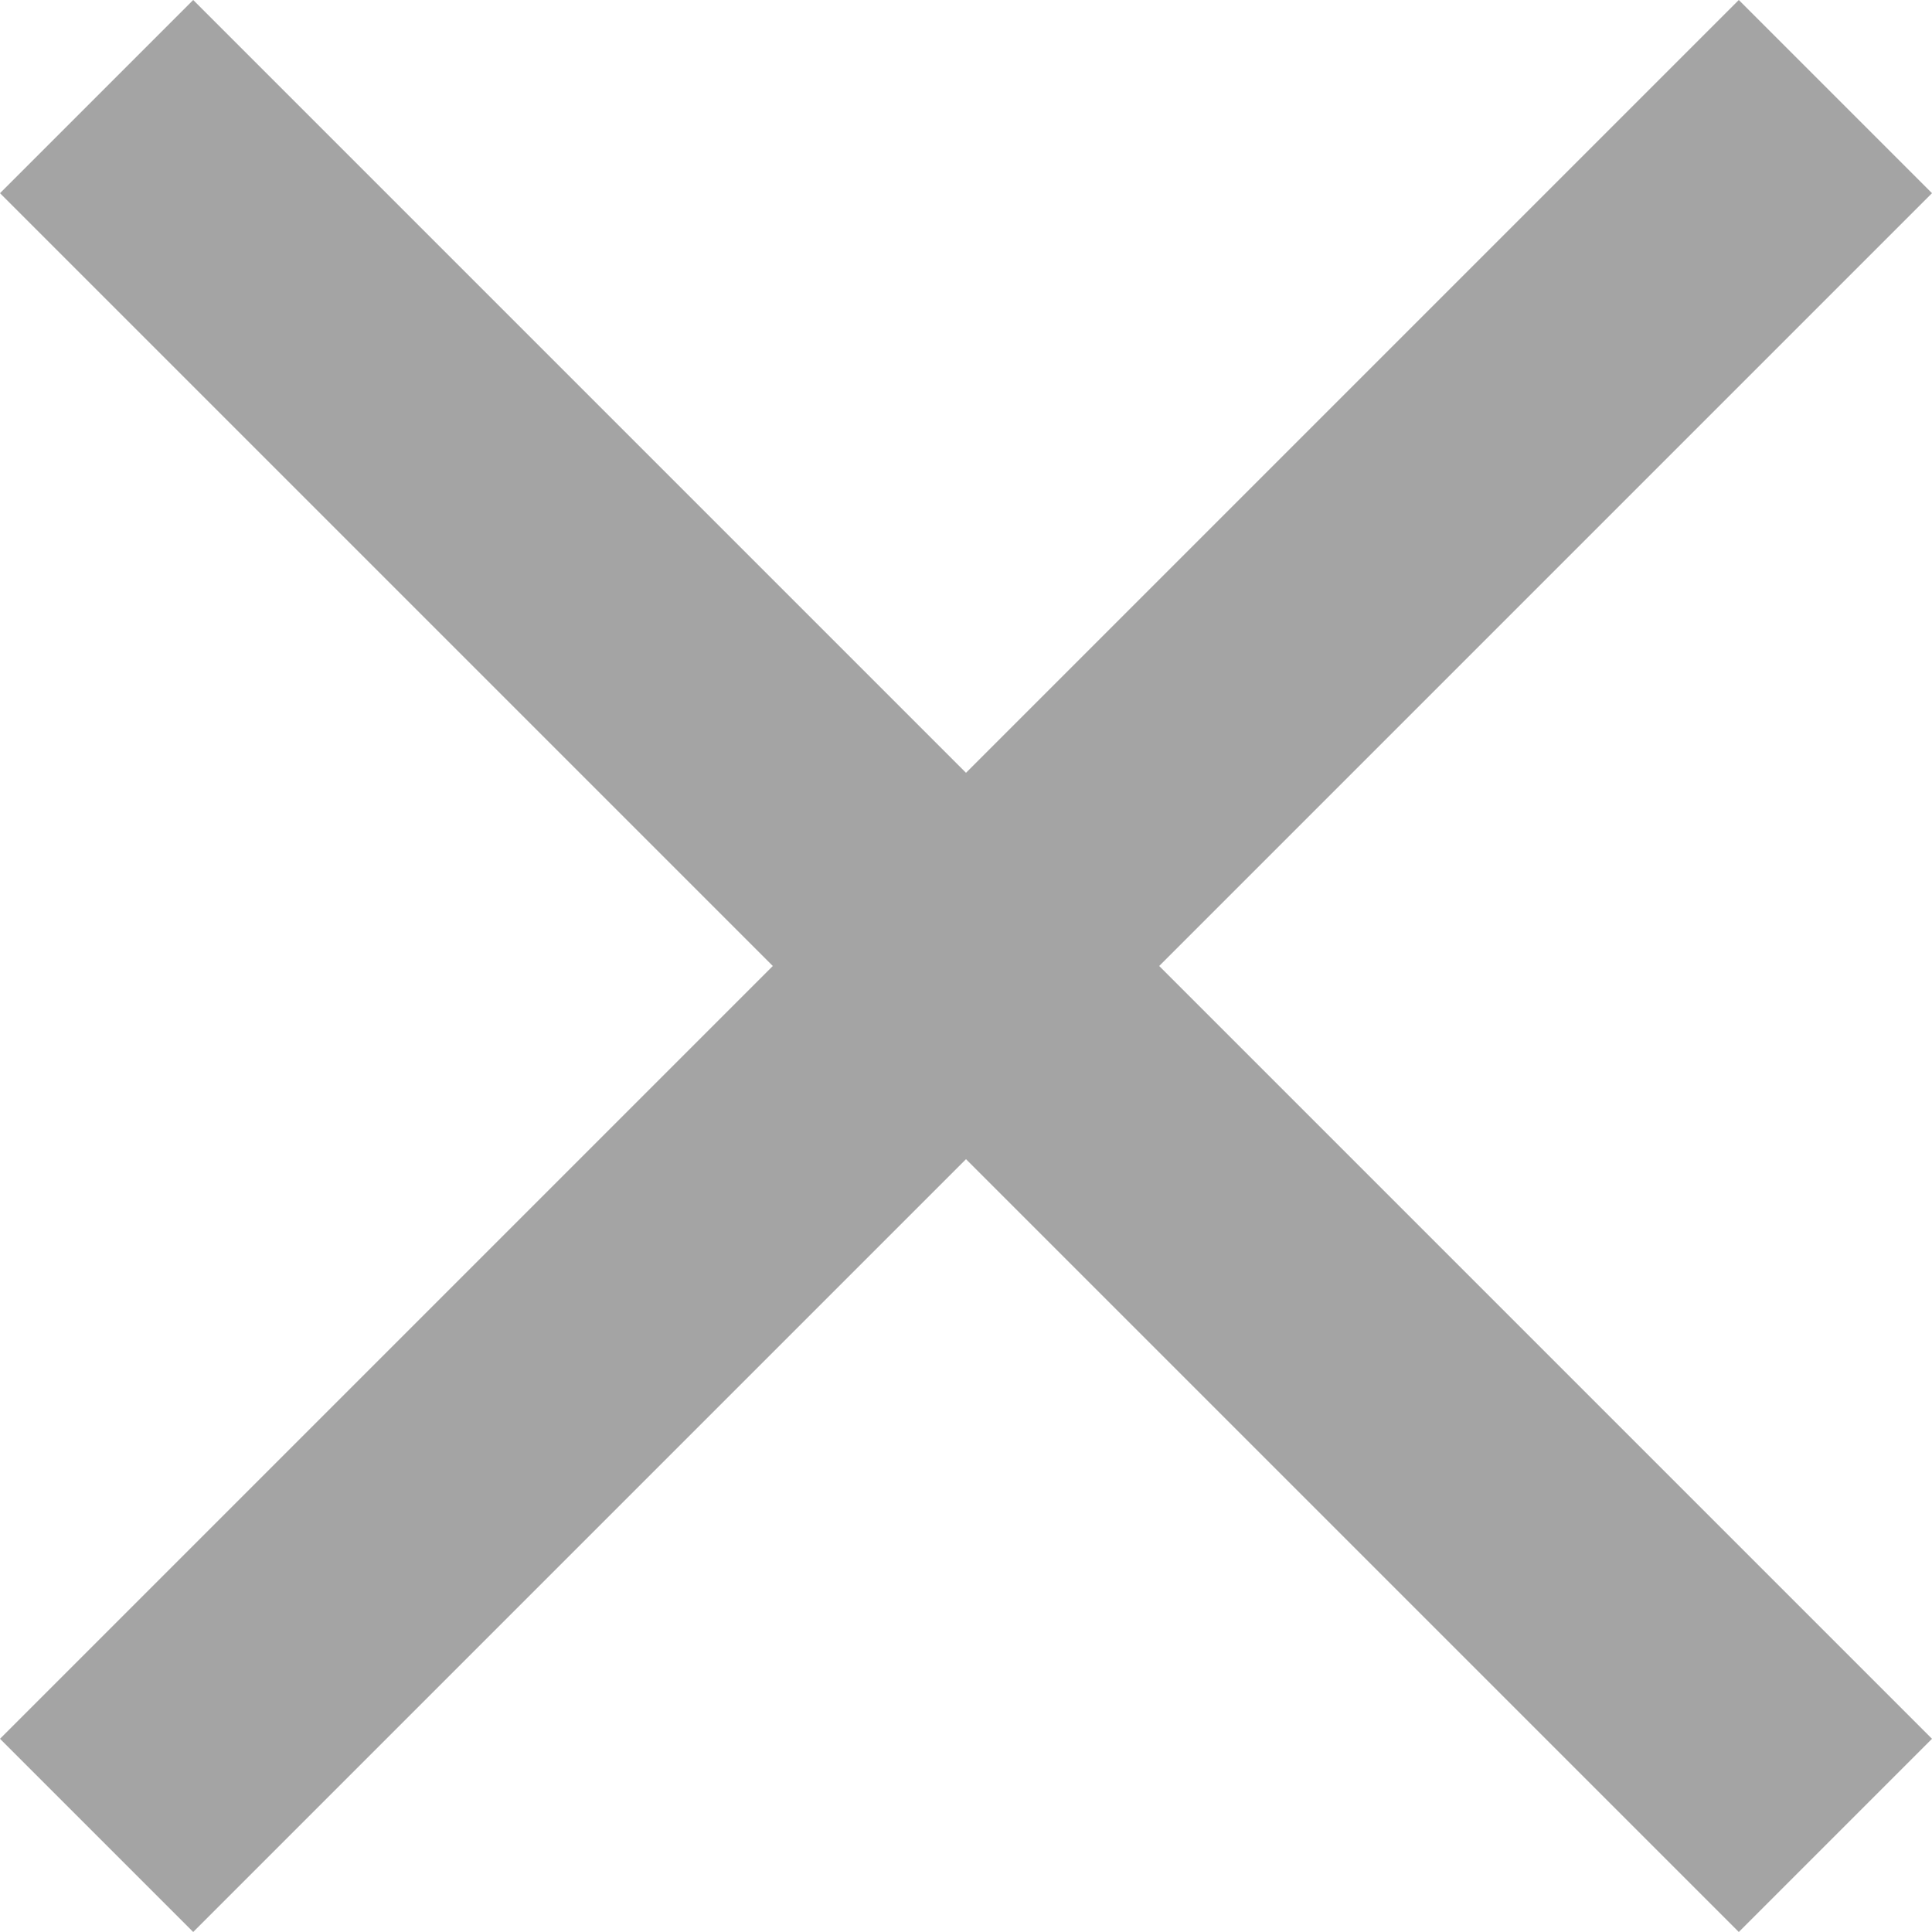 <?xml version="1.0" encoding="UTF-8"?>
<svg width="14px" height="14px" viewBox="0 0 14 14" version="1.1" xmlns="http://www.w3.org/2000/svg" xmlns:xlink="http://www.w3.org/1999/xlink">
    <!-- Generator: Sketch 49.1 (51147) - http://www.bohemiancoding.com/sketch -->
    <title>close</title>
    <desc>Created with Sketch.</desc>
    <defs></defs>
    <g id="ASSETS-welcome-+-home" stroke="none" stroke-width="1" fill="none" fill-rule="evenodd" opacity="0.5">
        <g id="Desk–HD-1440-X-1024-interaction-3" transform="translate(-428, -98)" fill="#4A4A4A">
            <g id="side-panel-&gt;-index-copy" transform="translate(109, 84)">
                <g id="lateral-bar">
                    <g id="Material/Icons-black/close" transform="translate(314, 9)">
                        <polygon id="Shape" points="19 6.4 17.6 5 12 10.6 6.4 5 5 6.4 10.6 12 5 17.6 6.4 19 12 13.4 17.6 19 19 17.6 13.4 12"></polygon>
                    </g>
                </g>
            </g>
        </g>
    </g>
</svg>